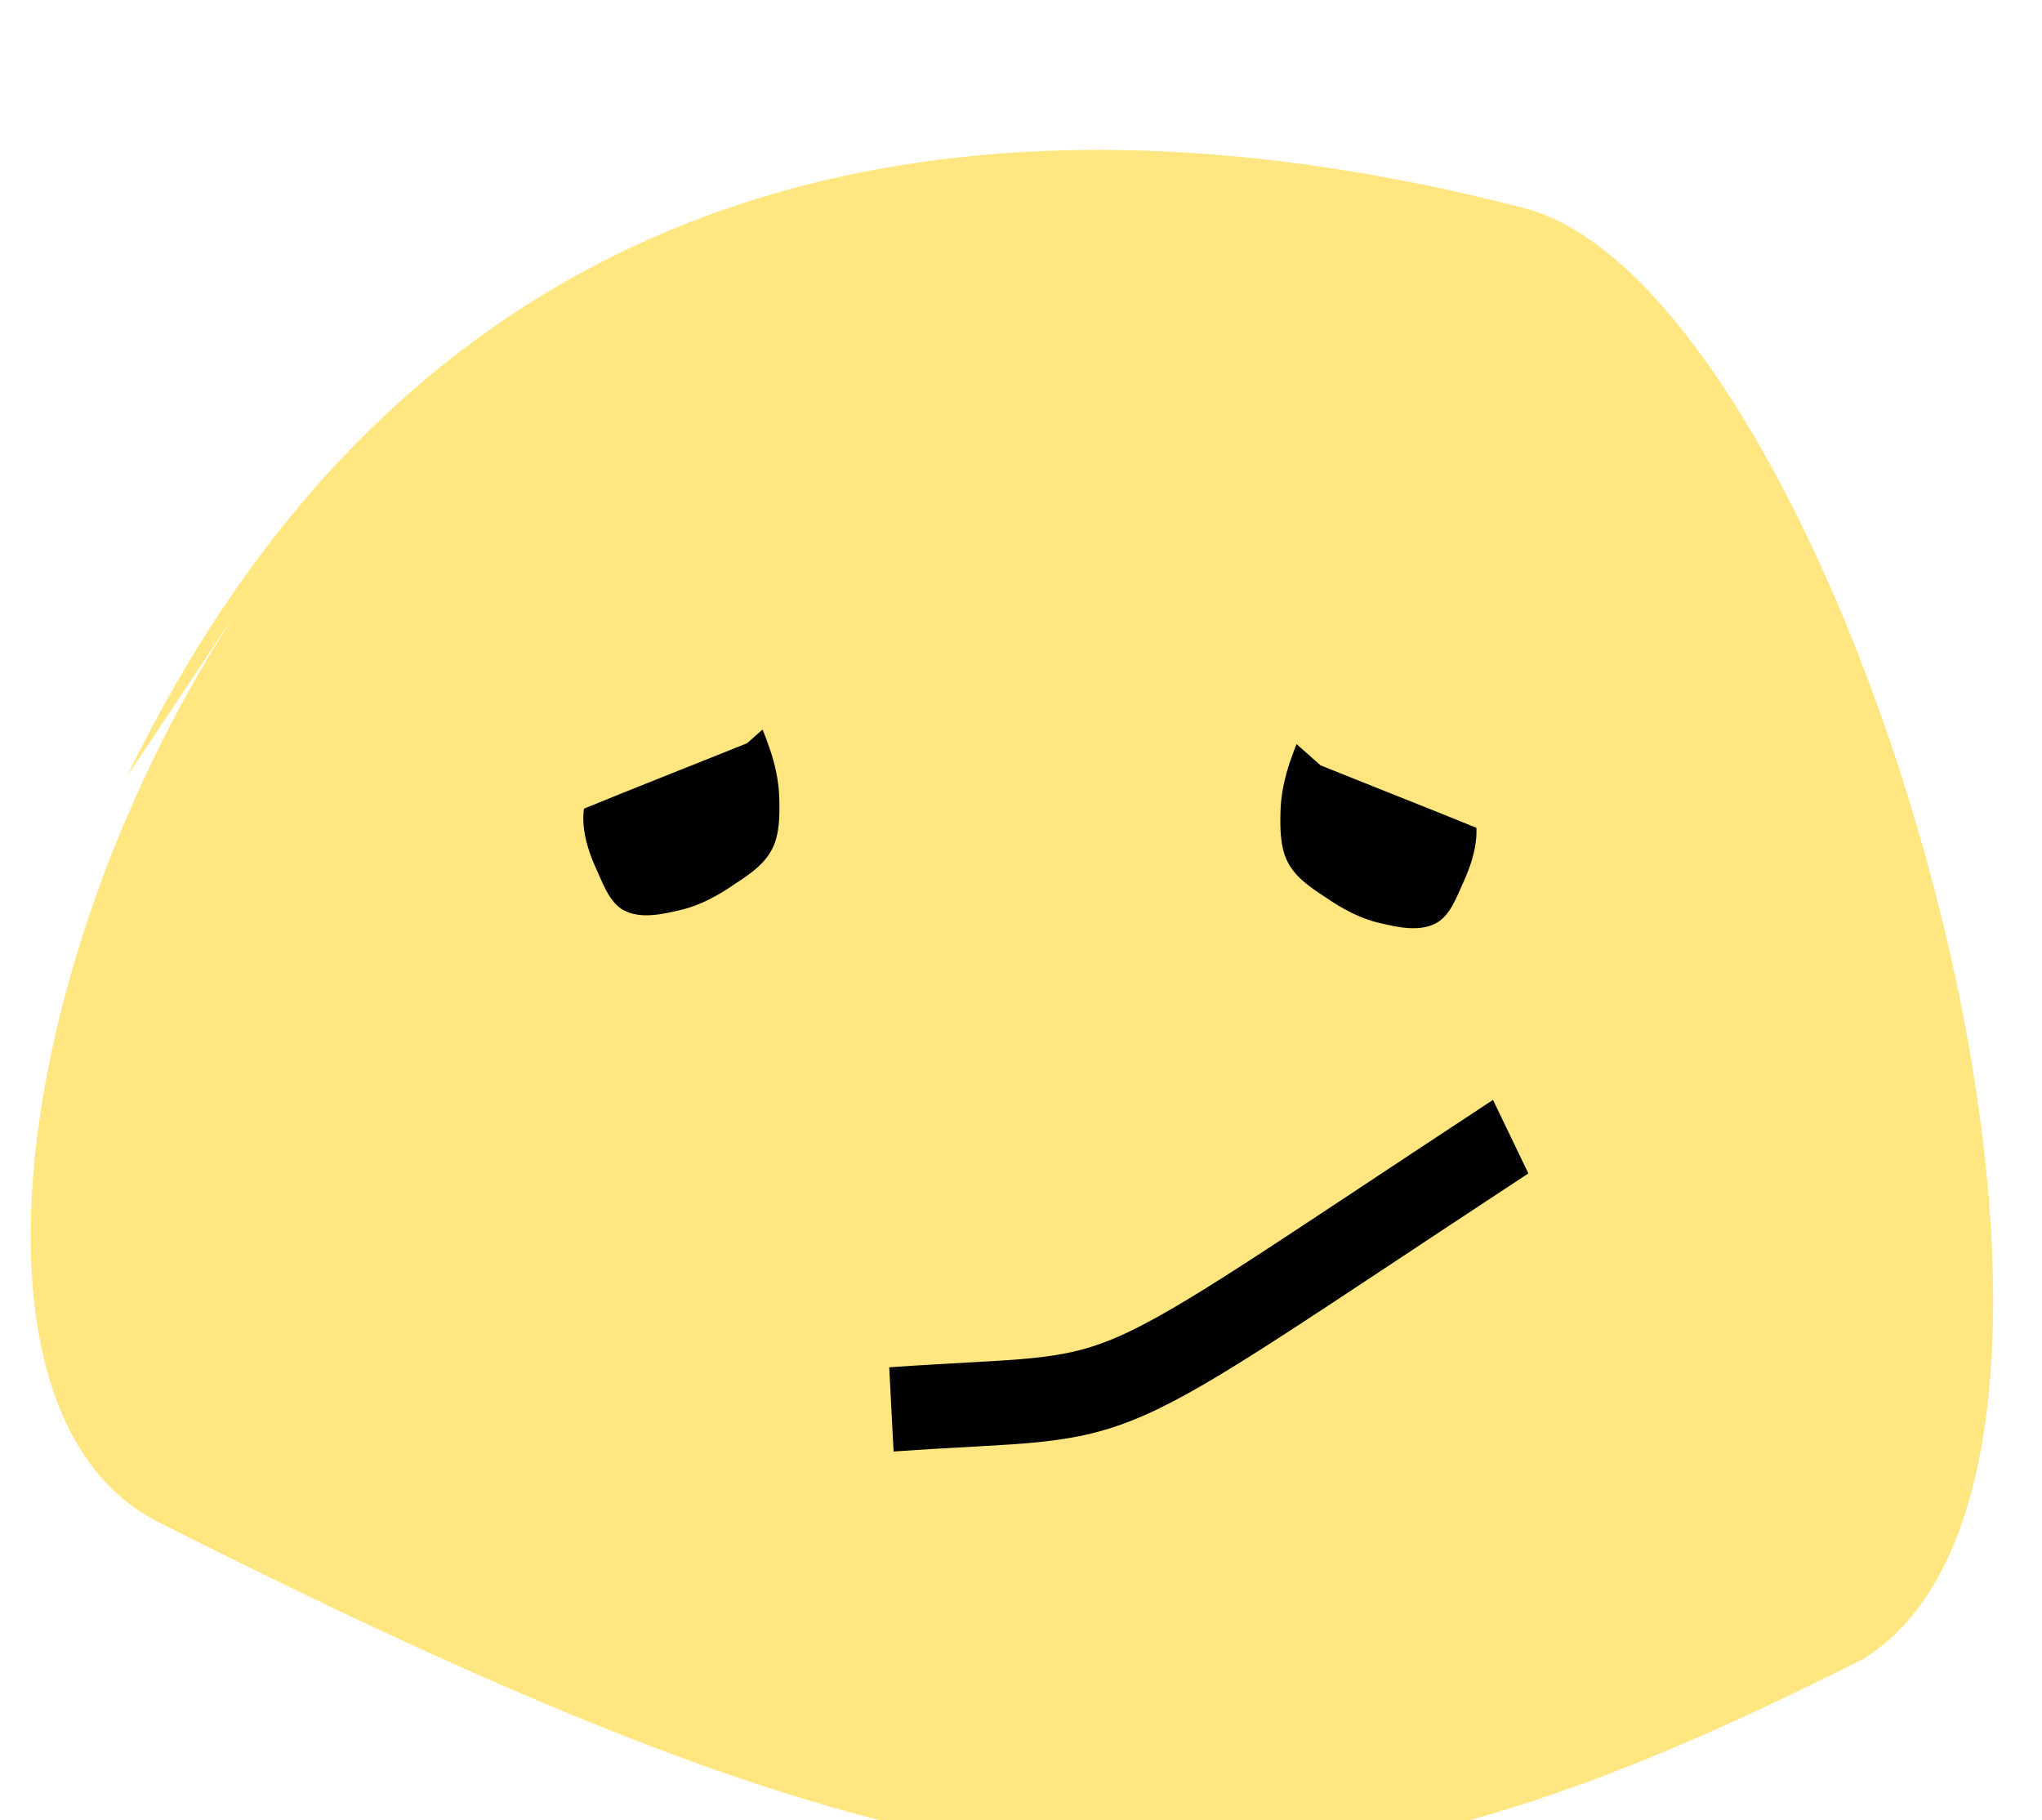 <?xml version="1.0" encoding="UTF-8" standalone="no"?>
<!-- Created with Inkscape (http://www.inkscape.org/) -->

<svg
   xmlns:dc="http://purl.org/dc/elements/1.1/"
   xmlns:cc="http://creativecommons.org/ns#"
   xmlns:rdf="http://www.w3.org/1999/02/22-rdf-syntax-ns#"
   xmlns:svg="http://www.w3.org/2000/svg"
   xmlns="http://www.w3.org/2000/svg"
   xmlns:sodipodi="http://sodipodi.sourceforge.net/DTD/sodipodi-0.dtd"
   xmlns:inkscape="http://www.inkscape.org/namespaces/inkscape"
   width="2.219mm"
   height="1.978mm"
   viewBox="0 0 7.864 7.01"
   id="svg5218"
   version="1.1"
   inkscape:version="0.91 r13725"
   sodipodi:docname="disappointed.svg">
  <defs
     id="defs5220" />
  <sodipodi:namedview
     id="base"
     pagecolor="#ffffff"
     bordercolor="#666666"
     borderopacity="1.0"
     inkscape:pageopacity="0.0"
     inkscape:pageshadow="2"
     inkscape:zoom="29.656195"
     inkscape:cx="-3.453778"
     inkscape:cy="2.1998744"
     inkscape:document-units="px"
     inkscape:current-layer="g6338"
     showgrid="false"
     fit-margin-top="0"
     fit-margin-left="0"
     fit-margin-right="0"
     fit-margin-bottom="0"
     inkscape:window-width="1366"
     inkscape:window-height="715"
     inkscape:window-x="-4"
     inkscape:window-y="-4"
     inkscape:window-maximized="1" />
  <g
     inkscape:label="Laag 1"
     inkscape:groupmode="layer"
     id="layer1"
     transform="translate(-41.782,-640.286)">
    <g
       id="g6338"
       inkscape:export-filename="C:\xampp\htdocs\aulis\Aulis\library\icons\mail.png"
       inkscape:export-xdpi="562.96002"
       inkscape:export-ydpi="562.96002"
       transform="matrix(2.028,0,0,2.371,-594.83,-750.054)">
      <path
         style="fill:#ffe680;fill-rule:evenodd;stroke:none;stroke-width:0.456px;stroke-linecap:butt;stroke-linejoin:miter;stroke-opacity:1"
         d="m 314.153,587.654 c 0.634,-1.118 1.809,-1.109 2.653,-0.922 0.605,0.134 1.257,2.031 0.644,2.356 -1.111,0.481 -1.669,0.456 -3.238,-0.222 -0.404,-0.175 -0.27,-0.941 0.157,-1.489"
         id="path4775"
         inkscape:connector-curvature="0"
         sodipodi:nodetypes="cscsc" />
      <path
         style="fill:#000000;fill-opacity:1;fill-rule:evenodd;stroke:none;stroke-width:0.456px;stroke-linecap:butt;stroke-linejoin:miter;stroke-opacity:1"
         d="m 315.031,587.668 c 0.019,-0.039 0.044,-0.078 0.081,-0.104 0.023,-0.016 0.053,-0.022 0.081,-0.029 0.026,-0.007 0.054,-0.015 0.081,-0.013 0.021,0.002 0.043,0.008 0.058,0.021 0.021,0.017 0.031,0.043 0.041,0.067 0.01,0.025 0.017,0.052 0.018,0.079 0.001,0.028 0.001,0.059 -0.013,0.083 -0.015,0.026 -0.045,0.043 -0.072,0.058 -0.032,0.019 -0.067,0.035 -0.103,0.042 -0.035,0.007 -0.076,0.015 -0.108,0 -0.025,-0.012 -0.037,-0.039 -0.049,-0.062 -0.014,-0.026 -0.026,-0.054 -0.027,-0.083 -10e-4,-0.02 0.005,-0.04 0.013,-0.058 z"
         id="path4809"
         inkscape:connector-curvature="0"
         sodipodi:nodetypes="aaaaaaaaaaaaaa" />
      <path
         style="fill:#000000;fill-opacity:1;fill-rule:evenodd;stroke:none;stroke-width:0.456px;stroke-linecap:butt;stroke-linejoin:miter;stroke-opacity:1"
         d="m 316.703,587.689 c -0.019,-0.039 -0.044,-0.078 -0.081,-0.104 -0.023,-0.016 -0.053,-0.022 -0.081,-0.029 -0.026,-0.007 -0.054,-0.015 -0.081,-0.013 -0.021,0.002 -0.043,0.008 -0.058,0.021 -0.021,0.017 -0.031,0.043 -0.041,0.067 -0.01,0.025 -0.017,0.052 -0.018,0.079 -10e-4,0.028 -10e-4,0.059 0.013,0.083 0.015,0.026 0.045,0.043 0.072,0.058 0.032,0.019 0.067,0.035 0.103,0.042 0.035,0.007 0.076,0.015 0.108,0 0.025,-0.012 0.037,-0.039 0.049,-0.062 0.014,-0.026 0.026,-0.054 0.027,-0.083 10e-4,-0.02 -0.005,-0.04 -0.013,-0.058 z"
         id="path4809-9"
         inkscape:connector-curvature="0"
         sodipodi:nodetypes="aaaaaaaaaaaaaa" />
      <path
         style="fill:none;fill-rule:evenodd;stroke:#000000;stroke-width:0.137;stroke-linecap:butt;stroke-linejoin:miter;stroke-miterlimit:4;stroke-dasharray:none;stroke-opacity:1"
         d="m 315.604,588.683 c 0.494,-0.03 0.331,0.032 1.176,-0.443"
         id="path4841"
         inkscape:connector-curvature="0"
         sodipodi:nodetypes="cc" />
      <path
         style="fill:#ffe680;fill-rule:evenodd;stroke:none;stroke-width:0.456px;stroke-linecap:butt;stroke-linejoin:miter;stroke-opacity:1"
         d="m 315.503,587.47 -0.173,0.131 -0.237,0.081 -0.173,0.06 -0.047,-0.101 0.347,-0.221 0.3,-0.01 z"
         id="path4843"
         inkscape:connector-curvature="0" />
      <path
         style="fill:#ffe680;fill-rule:evenodd;stroke:none;stroke-width:0.456px;stroke-linecap:butt;stroke-linejoin:miter;stroke-opacity:1"
         d="m 316.246,587.506 0.173,0.131 0.237,0.081 0.173,0.06 0.047,-0.101 -0.347,-0.221 -0.3,-0.01 z"
         id="path4843-7"
         inkscape:connector-curvature="0" />
    </g>
  </g>
</svg>

